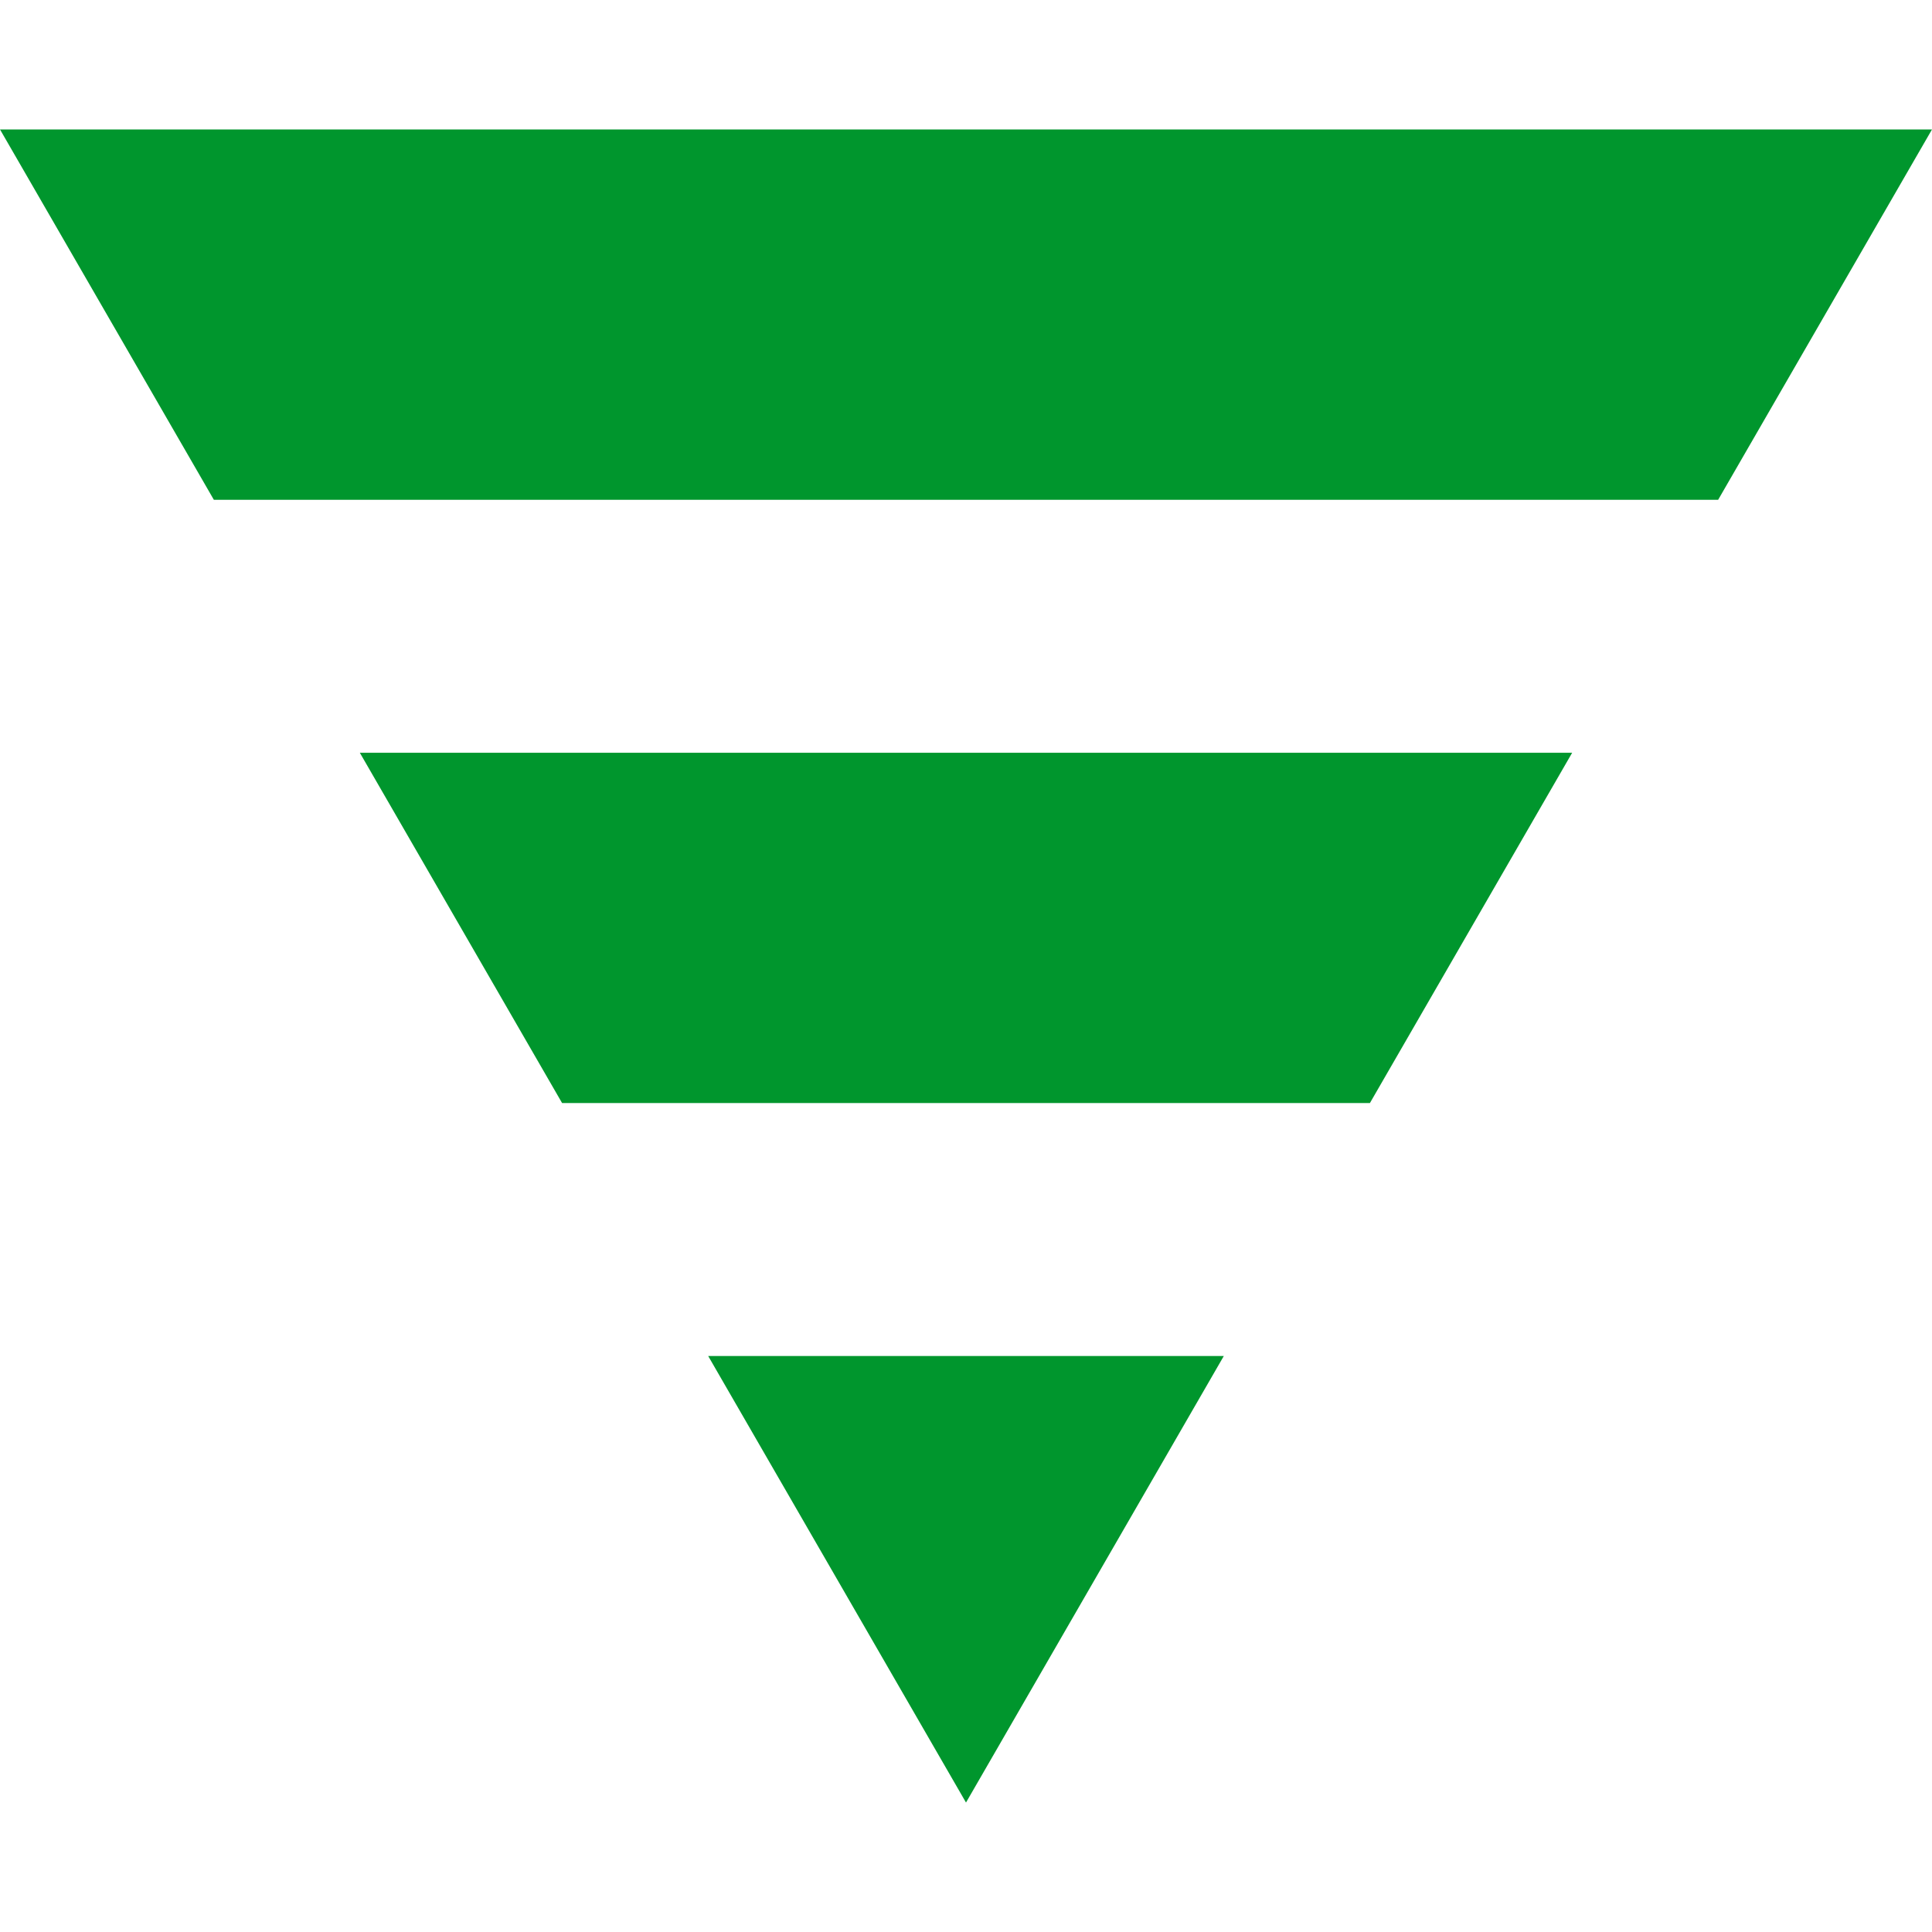 <svg width="16" height="16" xmlns="http://www.w3.org/2000/svg" shape-rendering="geometricPrecision" fill="#00962d"><path d="M4.655 9.135h6.69l1.675-2.901H2.98zM0 1.072l1.771 3.067h12.458L16 1.072zm8 13.856l2.135-3.698h-4.27z"/></svg>